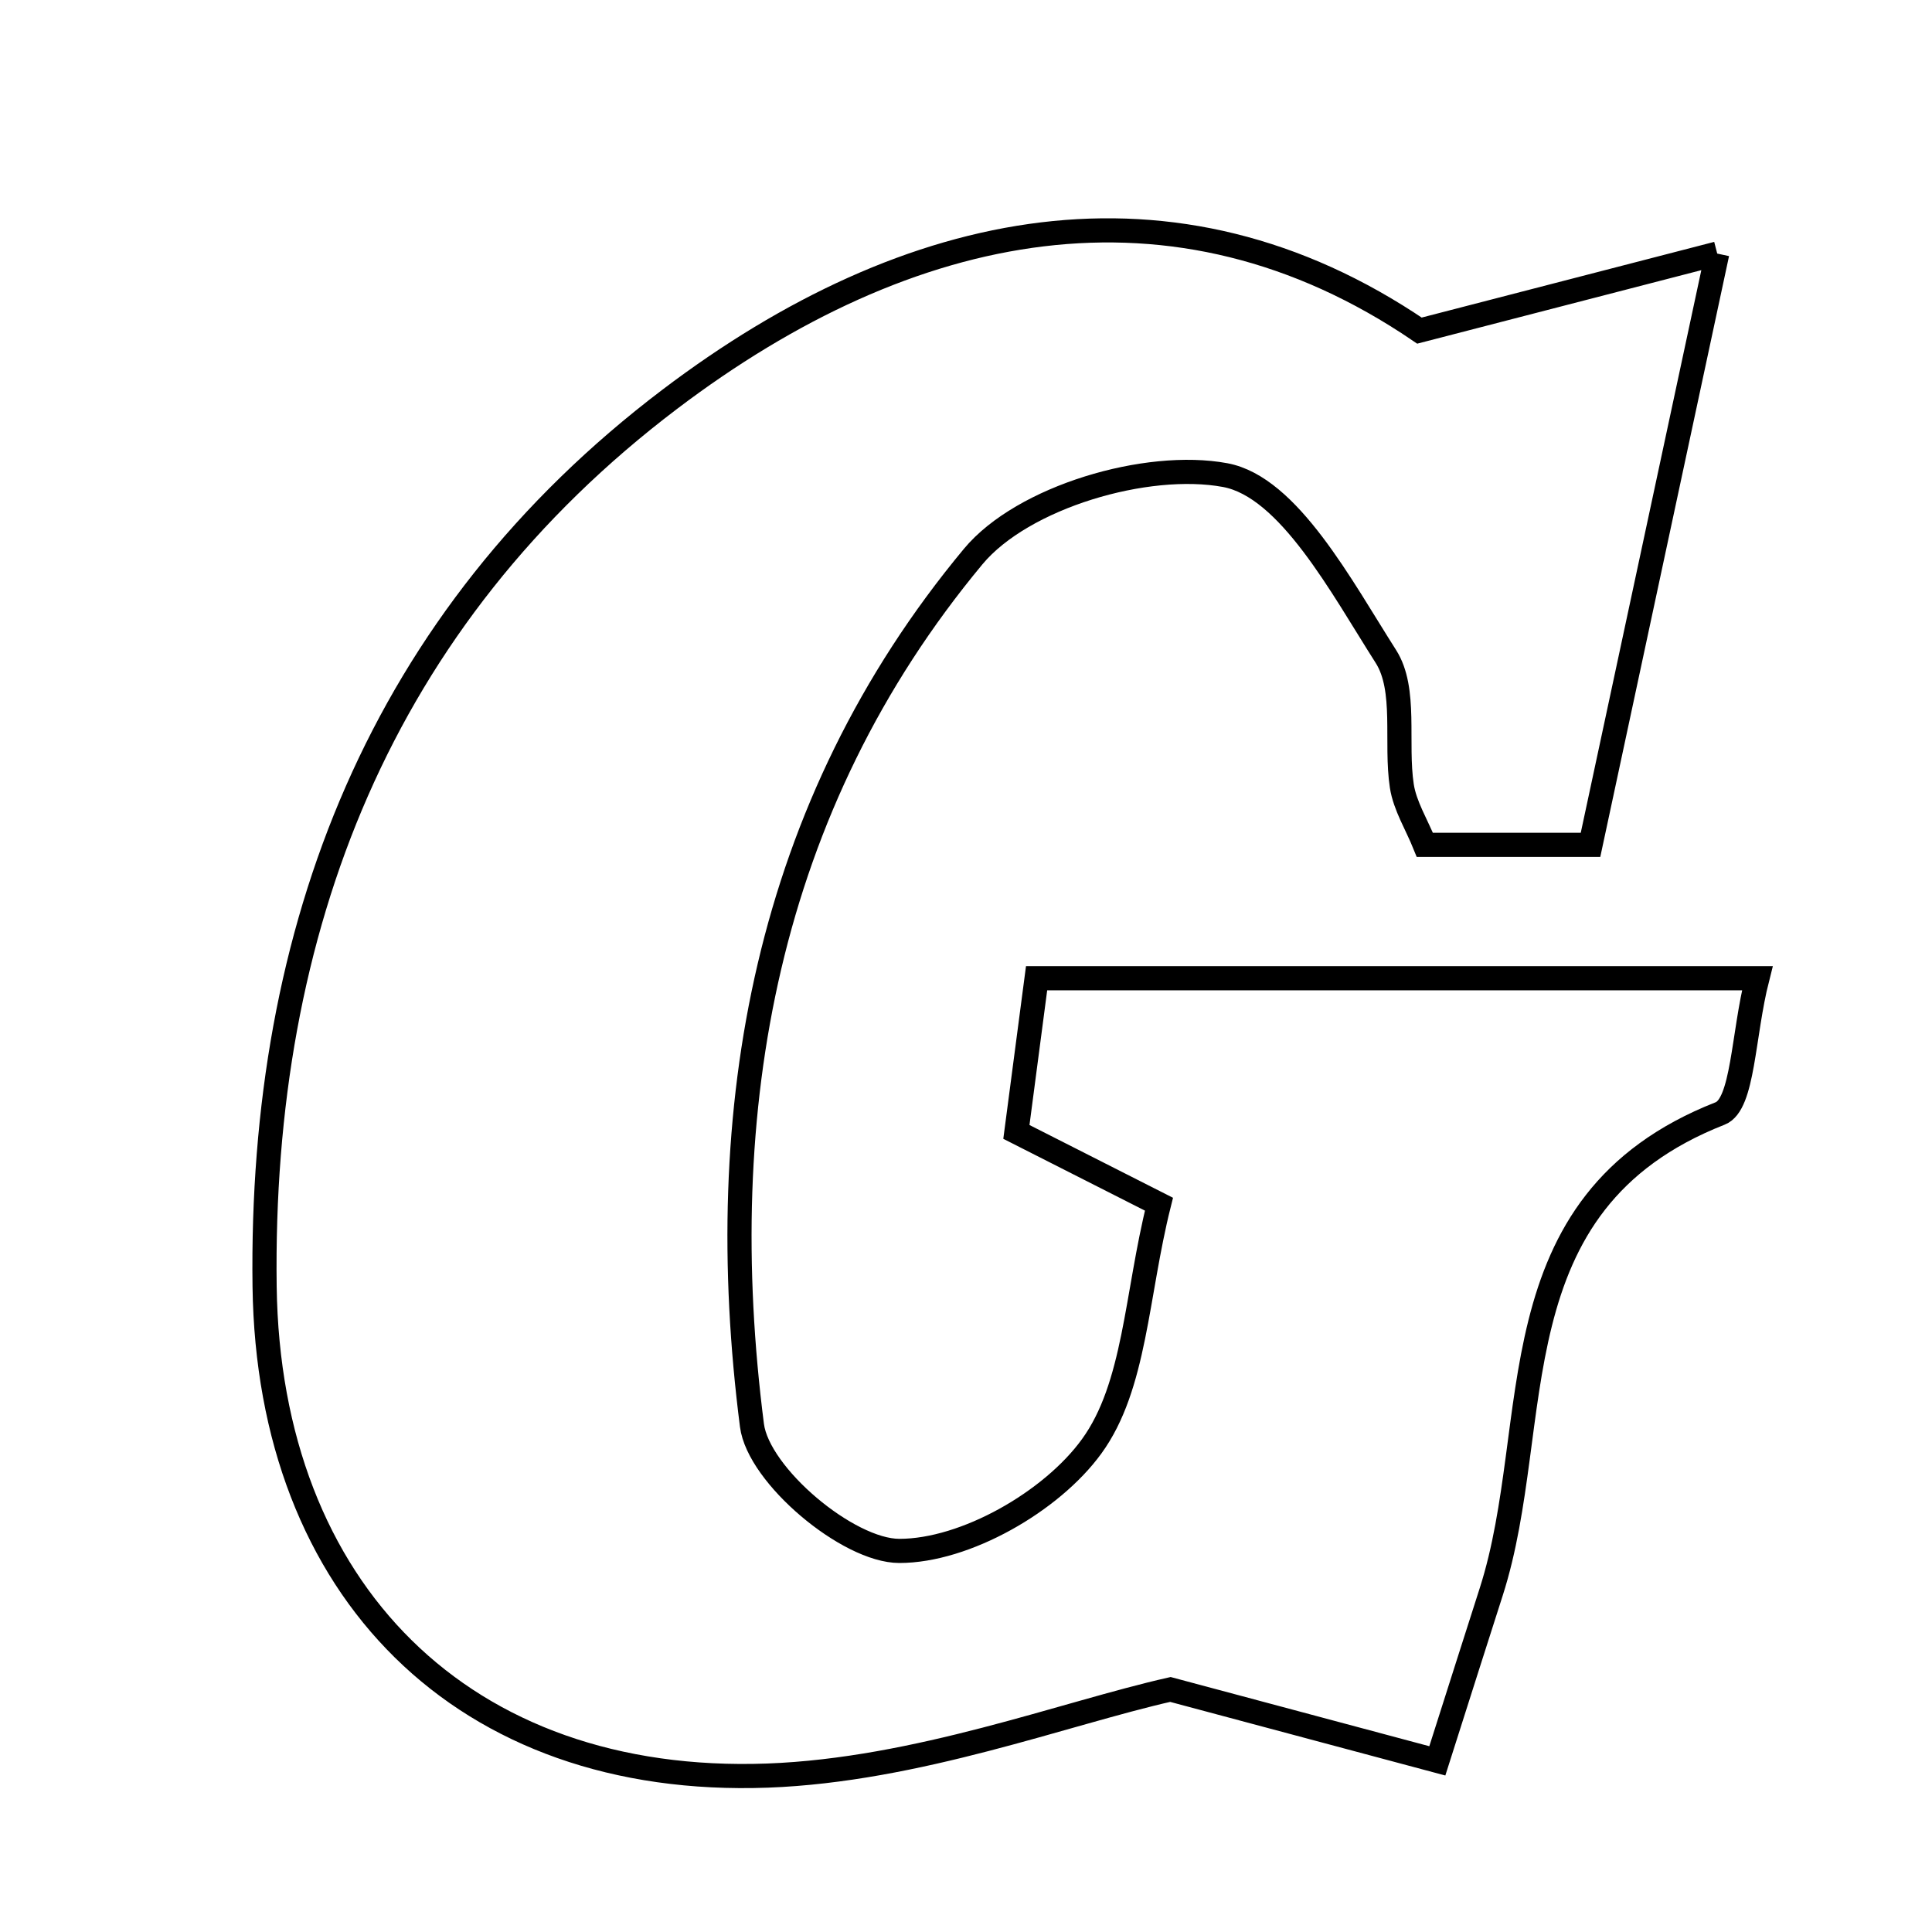 <svg xmlns="http://www.w3.org/2000/svg" viewBox="0.0 0.0 24.0 24.0" height="200px" width="200px"><path fill="none" stroke="black" stroke-width=".3" stroke-opacity="1.0"  filling="0" d="M21.332 3.15 C20.742 5.905 20.257 8.166 19.758 10.495 C18.991 10.495 18.376 10.495 17.7 10.495 C17.598 10.242 17.452 10.011 17.414 9.764 C17.332 9.225 17.477 8.565 17.216 8.155 C16.666 7.293 16.009 6.049 15.22 5.902 C14.247 5.721 12.706 6.172 12.089 6.914 C9.508 10.019 8.839 13.785 9.341 17.706 C9.421 18.33 10.534 19.265 11.171 19.266 C11.99 19.267 13.063 18.654 13.561 17.967 C14.104 17.221 14.114 16.088 14.397 14.959 C13.781 14.647 13.259 14.382 12.626 14.061 C12.7 13.503 12.779 12.904 12.877 12.152 C15.896 12.152 18.769 12.152 21.83 12.152 C21.65 12.86 21.656 13.72 21.368 13.832 C18.526 14.948 19.198 17.674 18.525 19.773 C18.334 20.367 18.146 20.961 17.855 21.874 C16.785 21.588 15.857 21.34 14.539 20.987 C13.224 21.284 11.392 21.988 9.536 22.057 C5.75 22.196 3.338 19.75 3.287 15.982 C3.228 11.537 4.728 7.682 8.32 4.96 C11.295 2.705 14.585 2.036 17.633 4.107 C18.91 3.777 19.883 3.525 21.332 3.15"></path></svg>